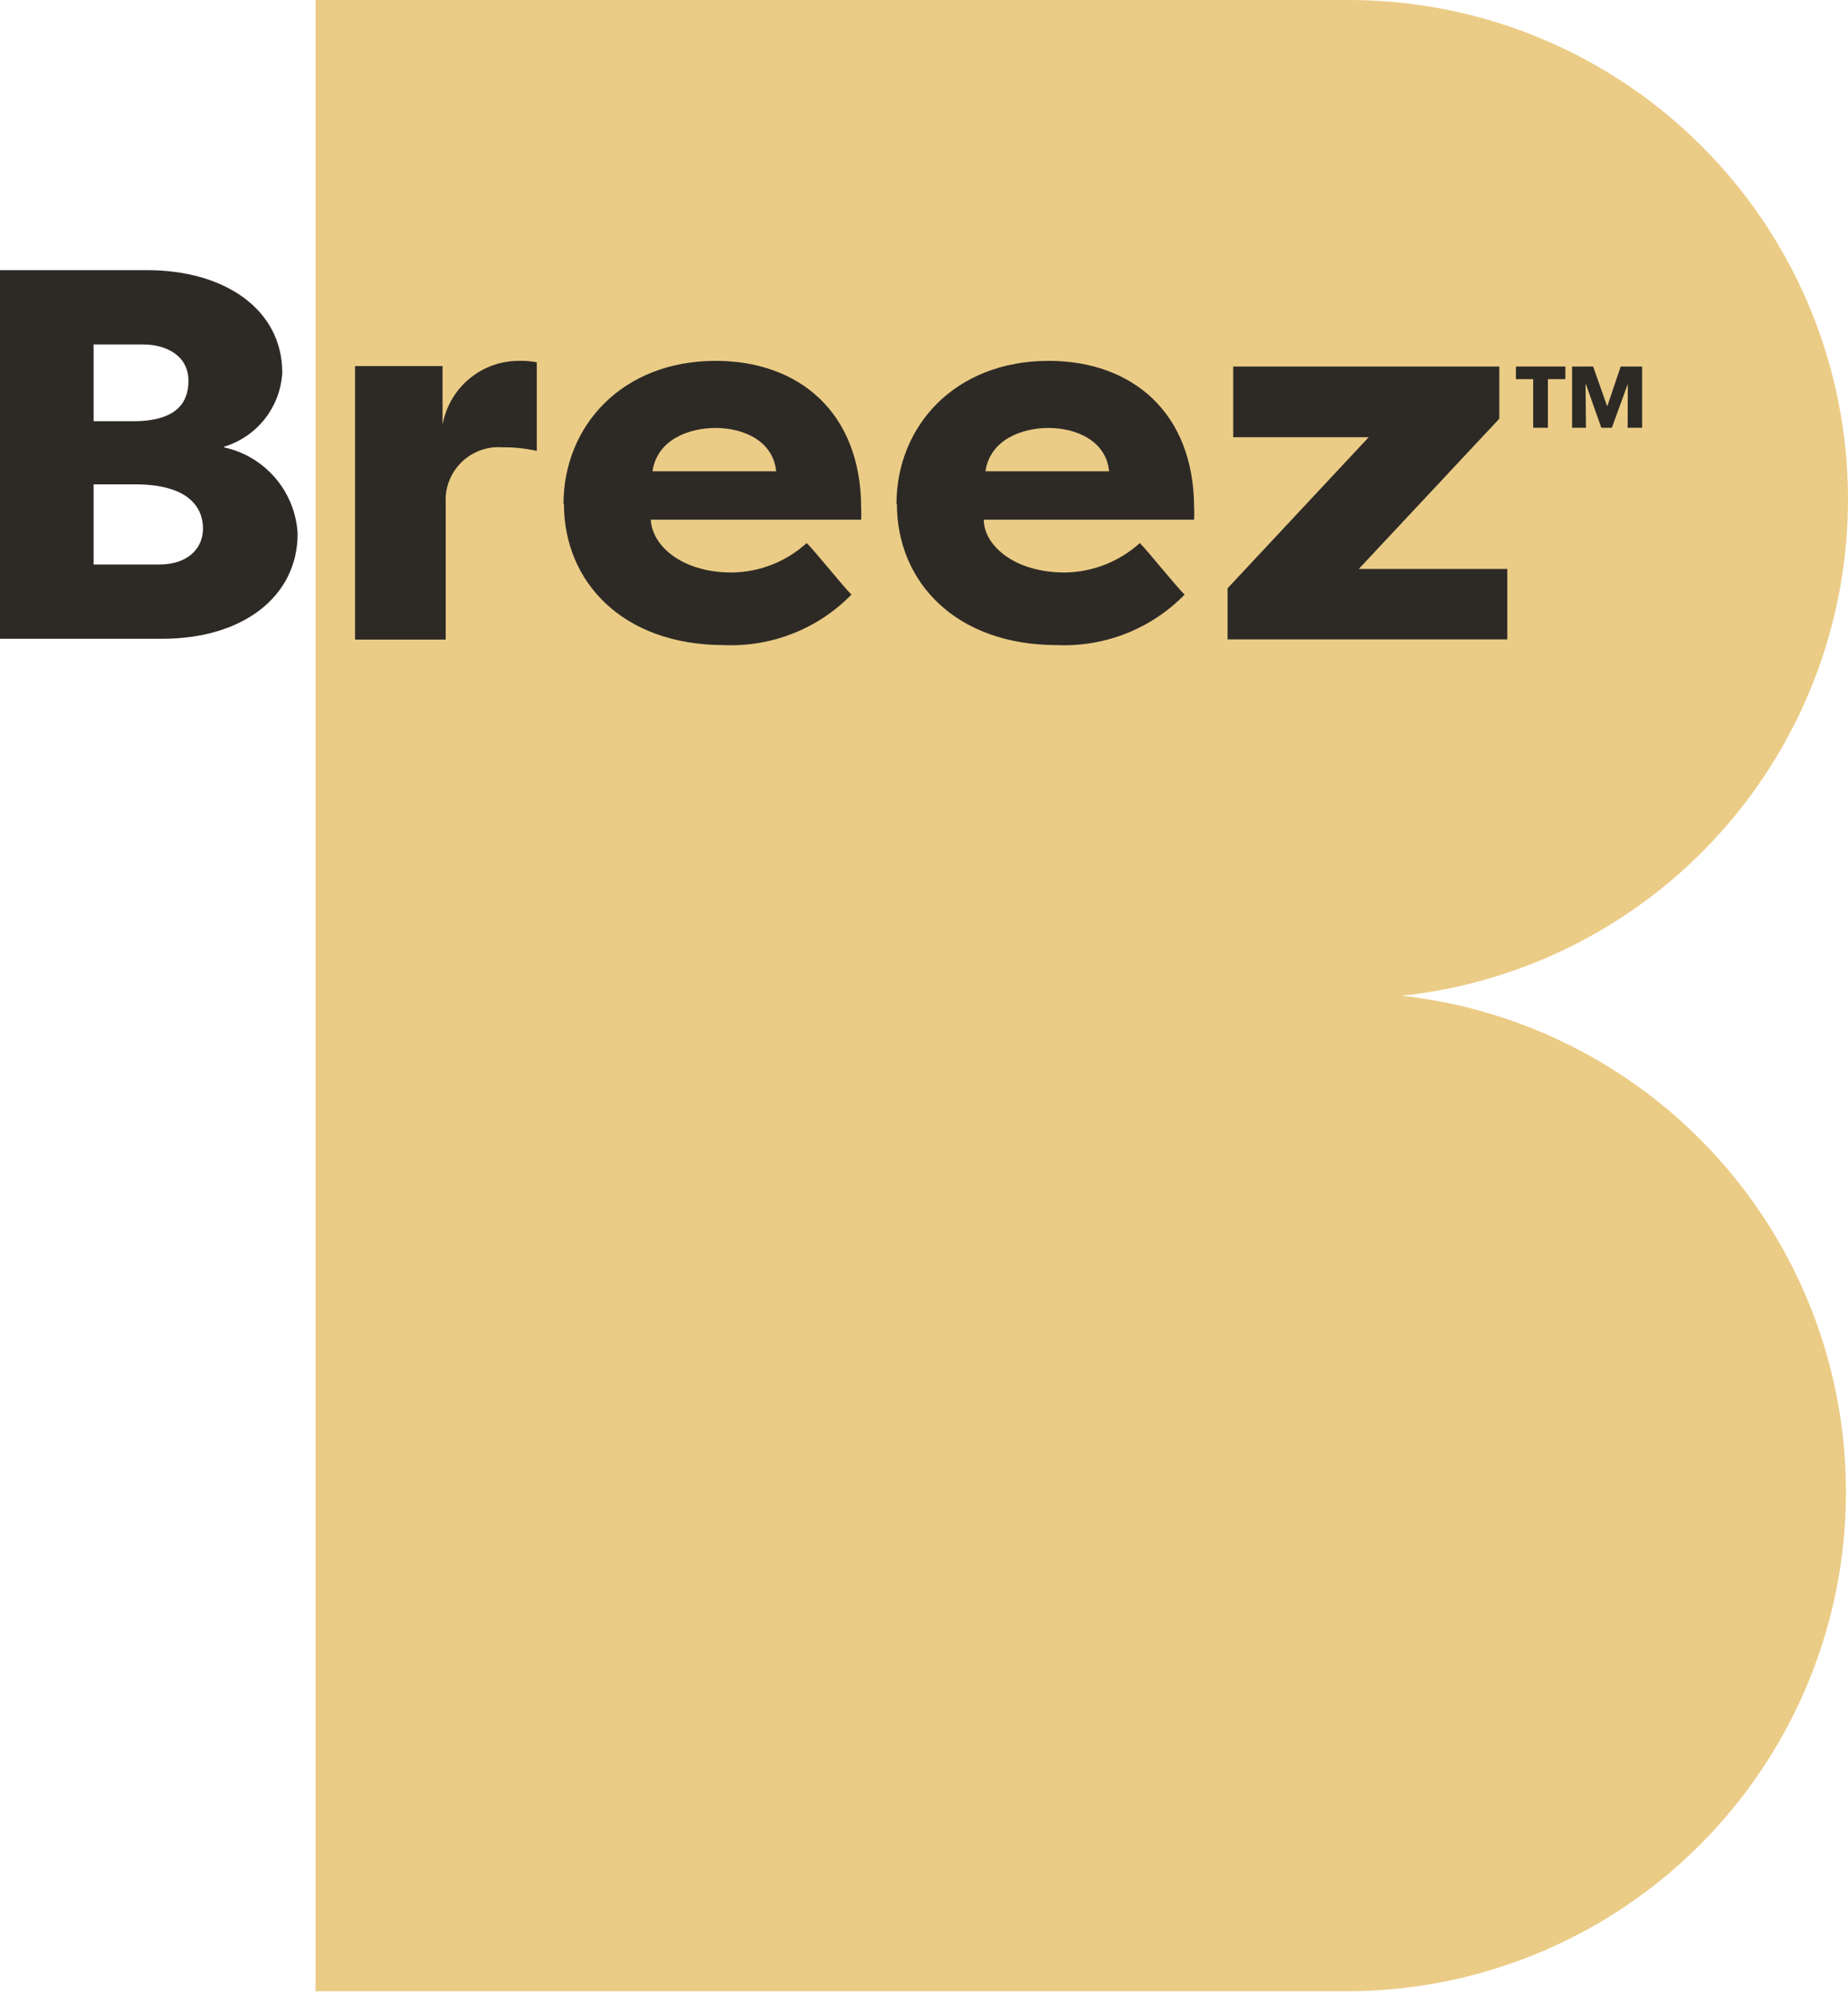 <svg width="107" height="116" viewBox="0 0 107 116" fill="none" xmlns="http://www.w3.org/2000/svg">
<path d="M81.002 57.65C88.382 56.905 95.194 53.35 100.027 47.723C104.859 42.095 107.342 34.824 106.962 27.416C106.582 20.009 103.367 13.031 97.984 7.927C92.6 2.824 85.46 -0.015 78.042 5.6797e-05H18.268V115.25H78.042C85.44 115.235 92.55 112.383 97.908 107.283C103.266 102.183 106.464 95.222 106.844 87.834C107.223 80.447 104.755 73.195 99.947 67.573C95.14 61.951 88.359 58.386 81.002 57.613V57.65Z" fill="#EBCC86"/>
<path d="M12.958 25.89C14.12 26.139 15.167 26.762 15.939 27.664C16.712 28.566 17.166 29.697 17.233 30.883C17.233 34.536 14.054 36.972 9.39 36.972H0V15.636H8.525C12.983 15.636 16.344 17.889 16.344 21.579C16.287 22.549 15.934 23.479 15.334 24.243C14.733 25.007 13.912 25.569 12.983 25.853L12.958 25.89ZM7.709 24.38C10.267 24.38 10.912 23.259 10.912 22.042C10.912 20.629 9.694 19.935 8.257 19.935H5.42V24.38H7.709ZM5.42 28.033V32.673H9.219C10.803 32.673 11.753 31.808 11.753 30.59C11.753 29.373 10.925 28.033 7.819 28.033H5.42Z" fill="#2D2A26"/>
<path d="M25.624 24.599C25.804 23.562 26.344 22.622 27.148 21.943C27.951 21.264 28.968 20.889 30.021 20.885C30.376 20.872 30.732 20.901 31.08 20.97V26.097C30.429 25.951 29.763 25.881 29.095 25.89C28.66 25.856 28.223 25.916 27.812 26.065C27.402 26.215 27.029 26.45 26.717 26.756C26.406 27.062 26.163 27.431 26.006 27.838C25.849 28.245 25.781 28.681 25.807 29.117V37.02H20.558V21.189H25.624V24.599Z" fill="#2D2A26"/>
<path d="M32.627 29.178C32.627 24.66 36.013 20.885 41.445 20.885C46.231 20.885 49.861 23.844 49.861 29.409C49.873 29.632 49.873 29.856 49.861 30.079H37.682C37.743 31.516 39.387 33.136 42.383 33.136C43.984 33.115 45.522 32.508 46.706 31.431C47.145 31.845 48.874 34.012 49.3 34.414C48.344 35.392 47.193 36.158 45.921 36.661C44.65 37.165 43.286 37.395 41.92 37.337C36.062 37.337 32.652 33.684 32.652 29.166L32.627 29.178ZM37.743 27.278H44.94C44.758 25.476 42.992 24.77 41.433 24.77C39.874 24.77 38.047 25.451 37.779 27.278" fill="#2D2A26"/>
<path d="M51.906 29.178C51.906 24.66 55.292 20.885 60.724 20.885C65.51 20.885 69.139 23.844 69.139 29.409C69.152 29.632 69.152 29.856 69.139 30.079H56.961C56.961 31.516 58.666 33.136 61.661 33.136C63.266 33.113 64.807 32.507 65.997 31.431C66.424 31.845 68.153 34.012 68.591 34.414C67.634 35.394 66.481 36.16 65.207 36.664C63.933 37.167 62.567 37.397 61.199 37.337C55.341 37.337 51.931 33.684 51.931 29.166L51.906 29.178ZM57.021 27.278H64.219C64.036 25.476 62.27 24.77 60.712 24.77C59.153 24.77 57.326 25.451 57.058 27.278" fill="#2D2A26"/>
<path d="M87.274 37.008H71.076V34.049L79.248 25.306H71.404V21.214H86.811V24.234L78.675 32.929H87.274V37.008Z" fill="#2D2A26"/>
<path d="M89.624 21.945V24.758H88.772V21.945H87.773V21.214H90.635V21.945H89.624Z" fill="#2D2A26"/>
<path d="M94.24 24.758L94.252 22.249H94.24L93.327 24.758H92.718L91.829 22.249H91.804L91.829 24.758H91.025V21.214H92.243L93.047 23.491H93.071L93.838 21.214H95.081V24.758H94.24Z" fill="#2D2A26"/>
</svg>
